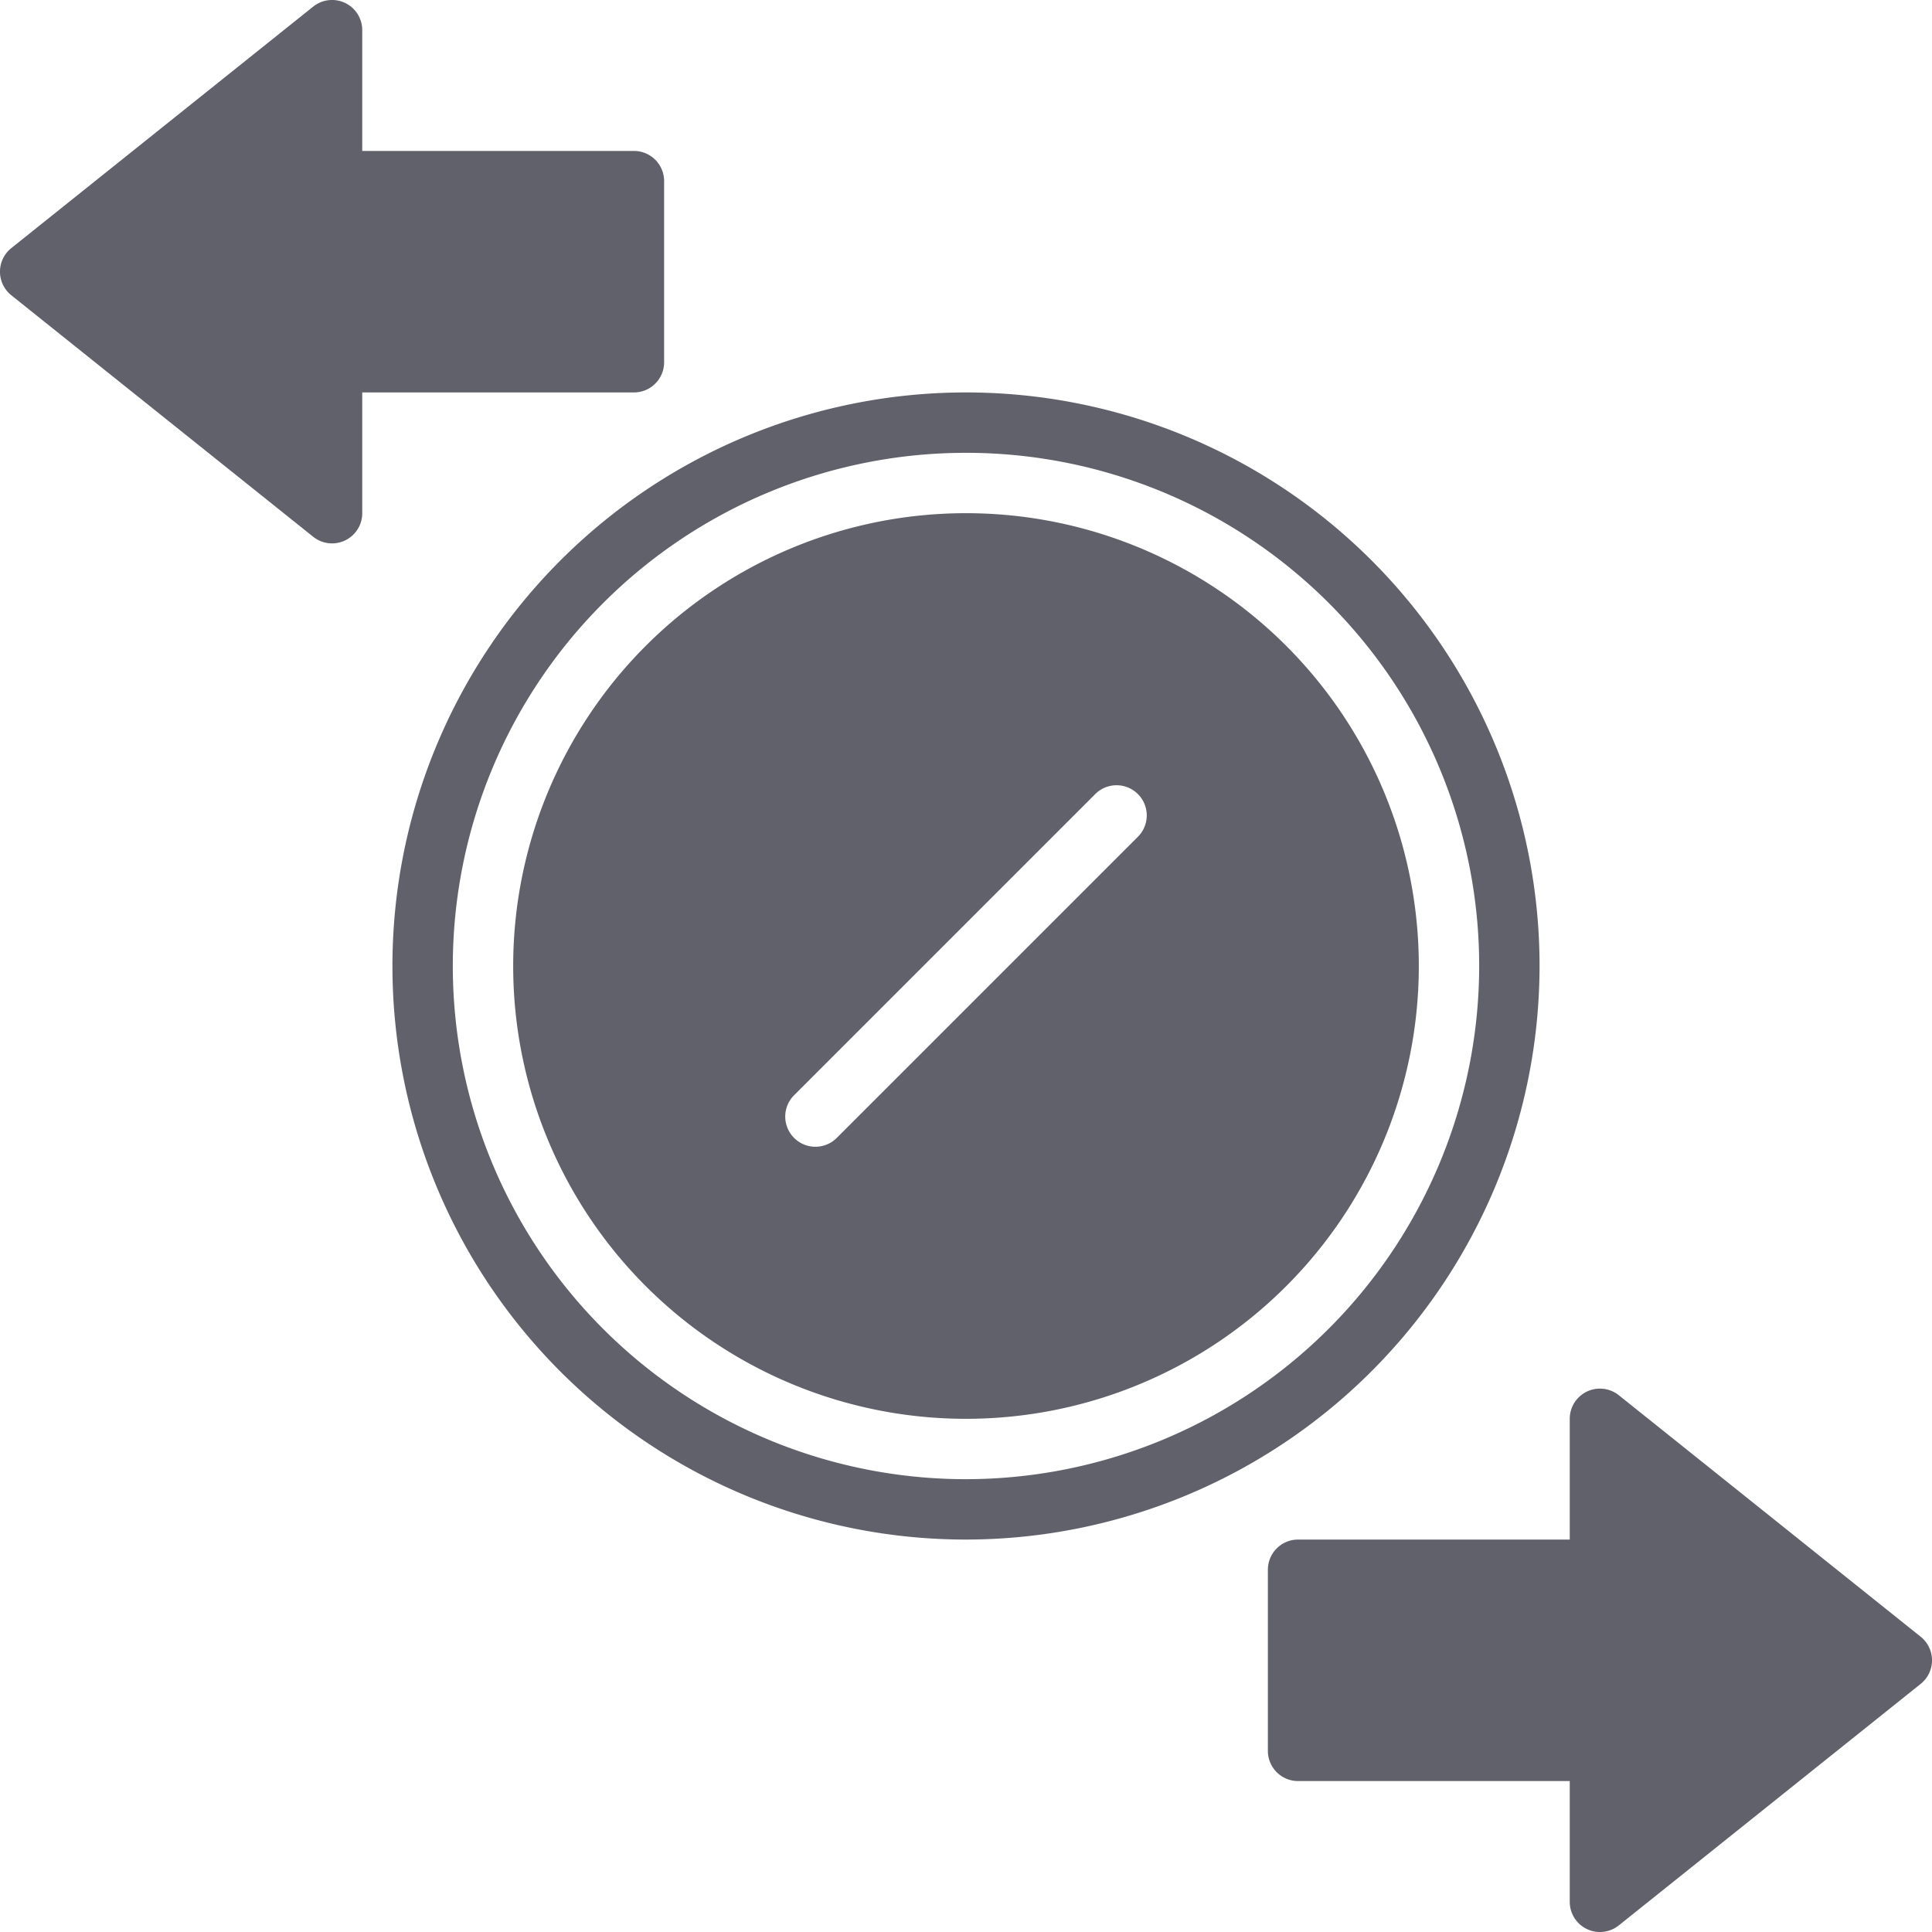 <svg xmlns="http://www.w3.org/2000/svg" height="24" width="24" viewBox="0 0 64 64"><g fill="#61616b" class="nc-icon-wrapper"><path d="M22,12V6a1,1,0,0,0-1-1H12V1A1,1,0,0,0,10.375.219l-10,8a1,1,0,0,0,0,1.562l10,8A1,1,0,0,0,12,17V13h9A1,1,0,0,0,22,12Z" fill="#61616b"></path><path d="M63.625,54.219l-10-8A1,1,0,0,0,52,47v4H43a1,1,0,0,0-1,1v6a1,1,0,0,0,1,1h9v4a1,1,0,0,0,1.625.781l10-8a1,1,0,0,0,0-1.562Z" fill="#61616b"></path><path d="M51,32A19,19,0,1,0,32,51,19.021,19.021,0,0,0,51,32ZM32,49A17,17,0,1,1,49,32,17.019,17.019,0,0,1,32,49Z" fill="#61616b" data-color="color-2"></path><path d="M32,17A15,15,0,1,0,47,32,15,15,0,0,0,32,17Zm5.707,10.707-10,10a1,1,0,0,1-1.414-1.414l10-10a1,1,0,0,1,1.414,1.414Z" fill="#61616b" data-color="color-2"></path></g></svg>